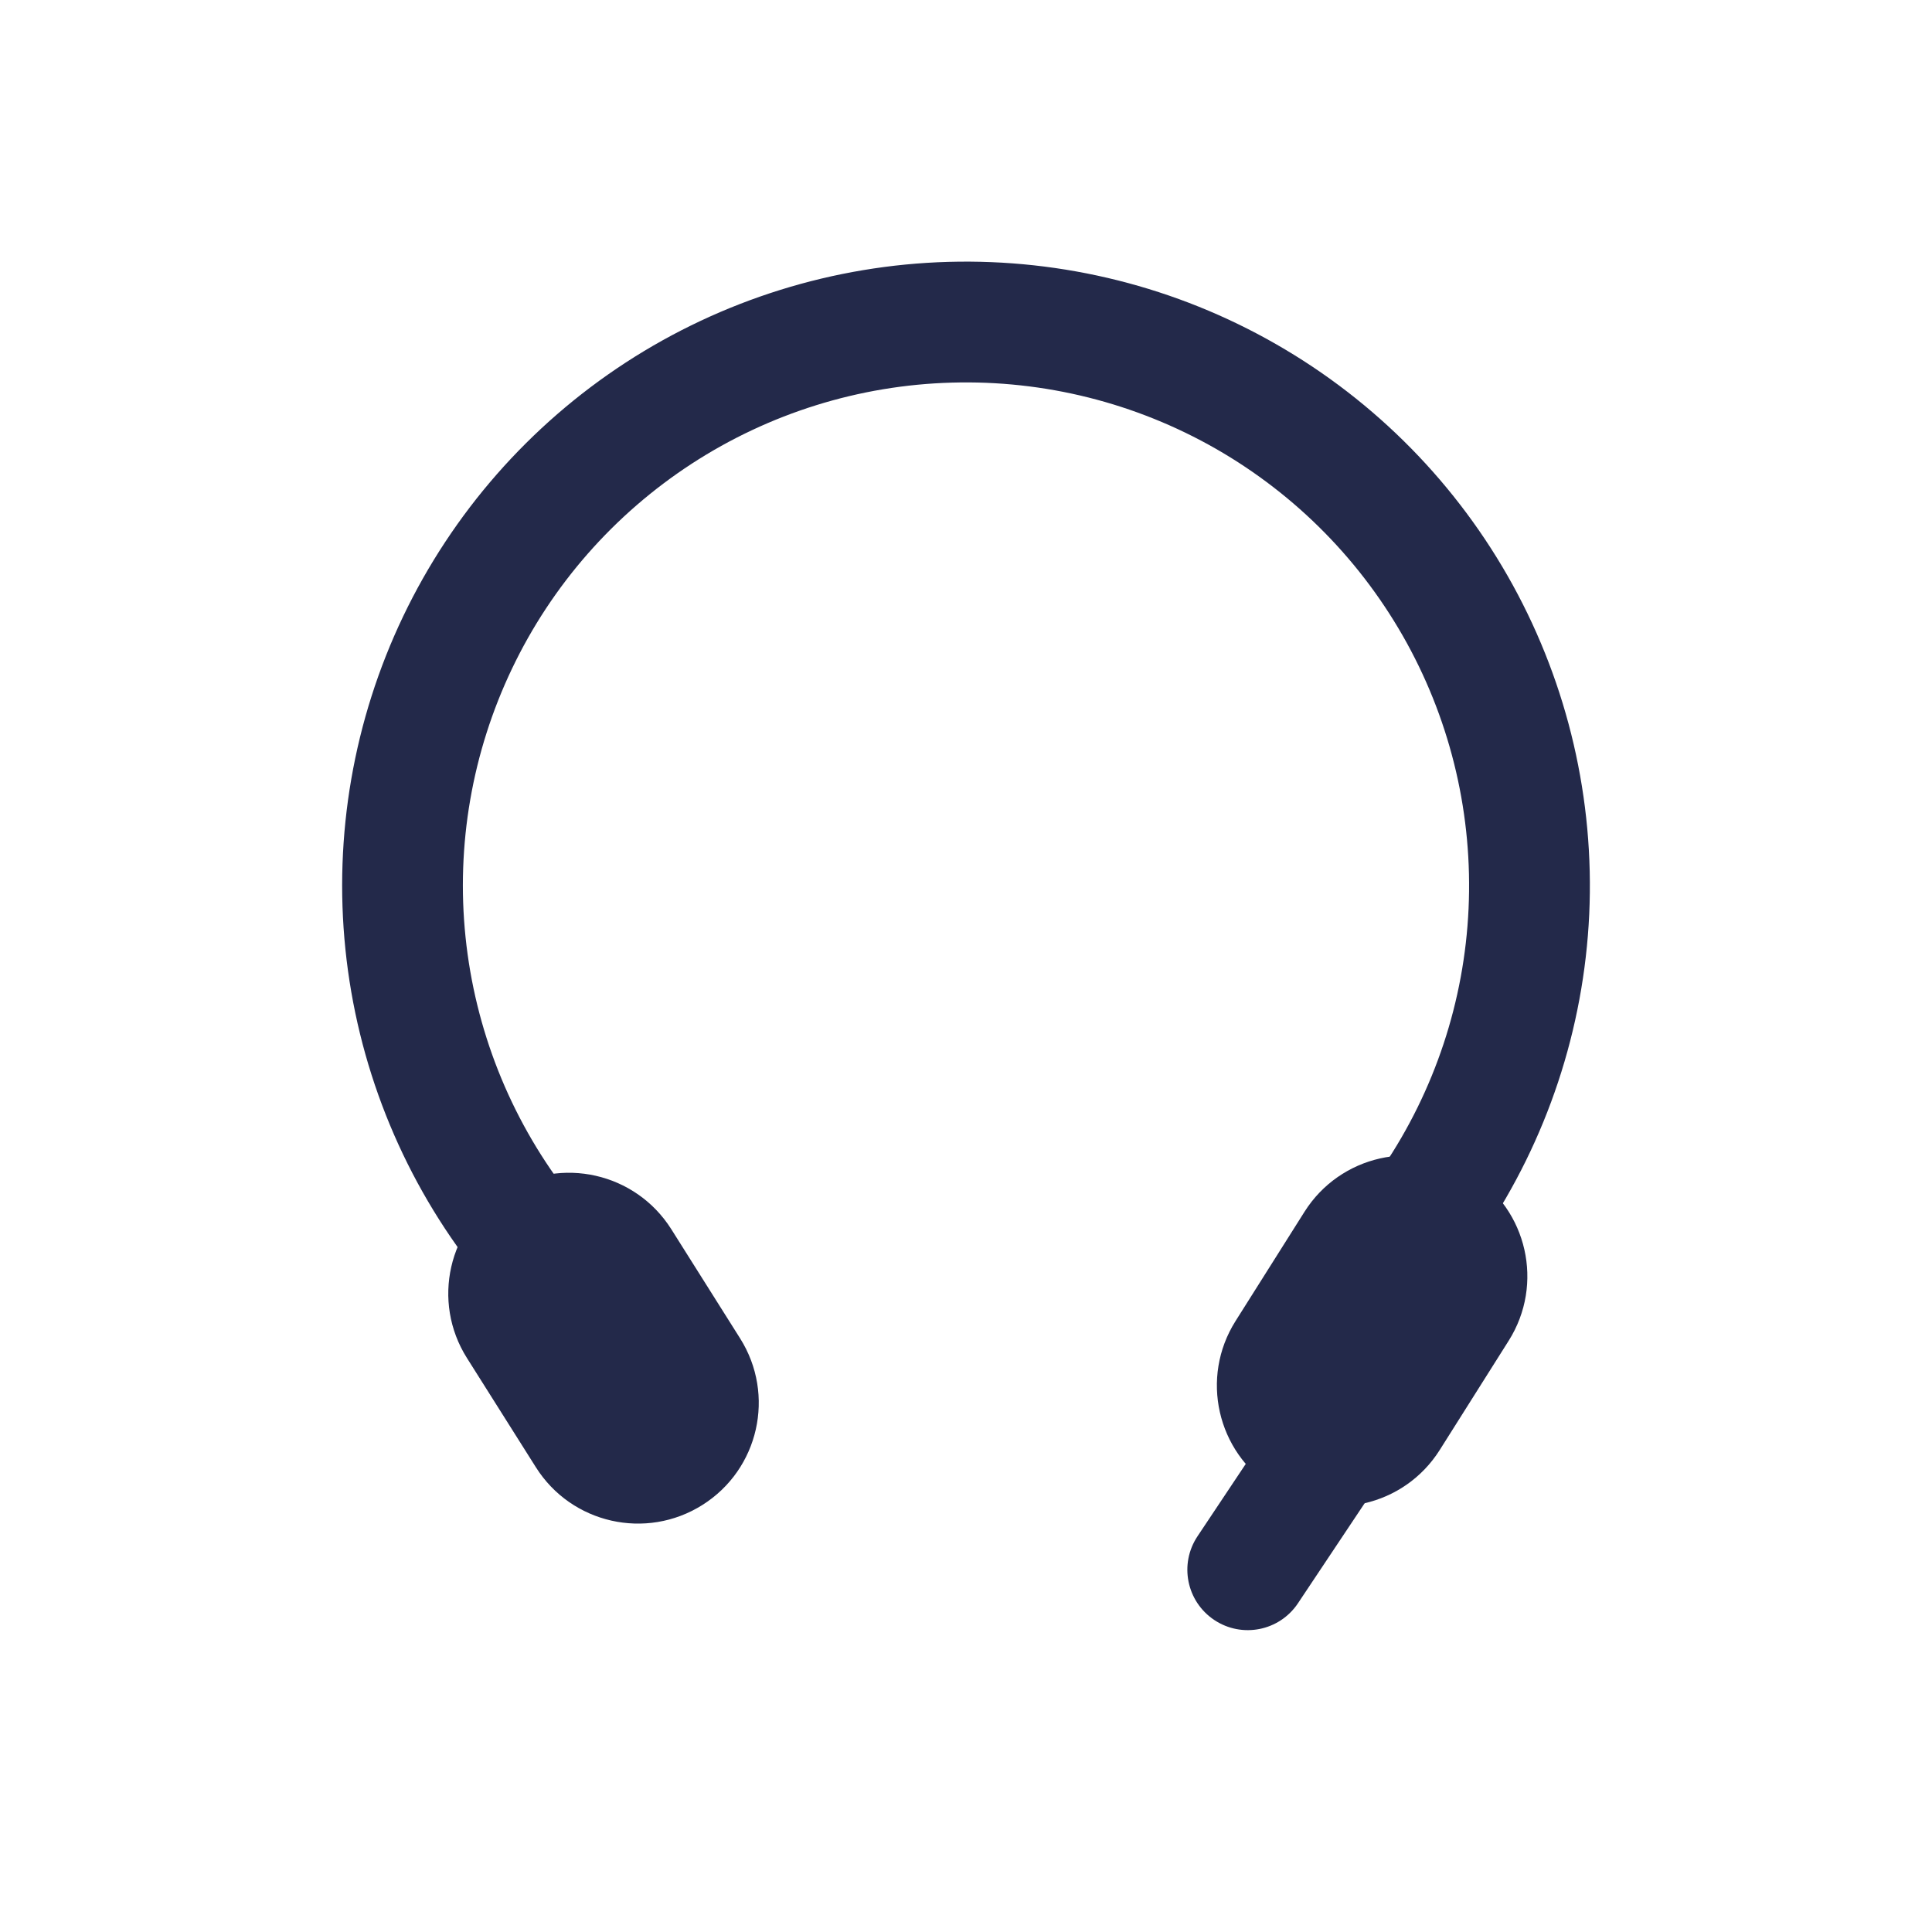 <svg width="24" height="24" viewBox="0 0 24 24" fill="none" xmlns="http://www.w3.org/2000/svg">
<path fill-rule="evenodd" clip-rule="evenodd" d="M15.106 5.576C14.108 5.005 12.972 4.72 11.823 4.753C10.674 4.785 9.556 5.134 8.592 5.761C7.629 6.388 6.856 7.268 6.361 8.305C5.865 9.343 5.665 10.497 5.783 11.64C5.901 12.784 6.332 13.873 7.028 14.787L5.835 15.696C4.971 14.562 4.437 13.212 4.291 11.794C4.145 10.376 4.393 8.945 5.007 7.659C5.622 6.372 6.579 5.281 7.774 4.503C8.969 3.726 10.356 3.293 11.781 3.253C13.206 3.213 14.614 3.566 15.851 4.275C17.088 4.983 18.106 6.019 18.793 7.269C19.479 8.518 19.807 9.933 19.742 11.357C19.676 12.781 19.219 14.159 18.421 15.34L17.178 14.5C17.822 13.548 18.191 12.436 18.243 11.288C18.296 10.139 18.031 8.998 17.478 7.991C16.924 6.983 16.104 6.148 15.106 5.576Z" fill="#23294A"/>
<path d="M15.348 16.411L16.205 15.053C16.647 14.353 17.573 14.143 18.274 14.585C18.974 15.027 19.184 15.953 18.742 16.654L17.885 18.012C17.443 18.713 16.517 18.922 15.816 18.48C15.116 18.038 14.906 17.112 15.348 16.411Z" fill="#23294A"/>
<path d="M8.338 15.268L9.194 16.626C9.636 17.327 9.427 18.253 8.726 18.695C8.026 19.137 7.099 18.928 6.657 18.227L5.8 16.869C5.358 16.168 5.568 15.242 6.269 14.8C6.969 14.358 7.895 14.568 8.338 15.268Z" fill="#23294A"/>
<path fill-rule="evenodd" clip-rule="evenodd" d="M14.876 19.084L15.876 17.584L17.124 18.416L16.124 19.916C15.894 20.261 15.429 20.354 15.084 20.124C14.739 19.894 14.646 19.429 14.876 19.084Z" fill="#23294A"/>
</svg>
